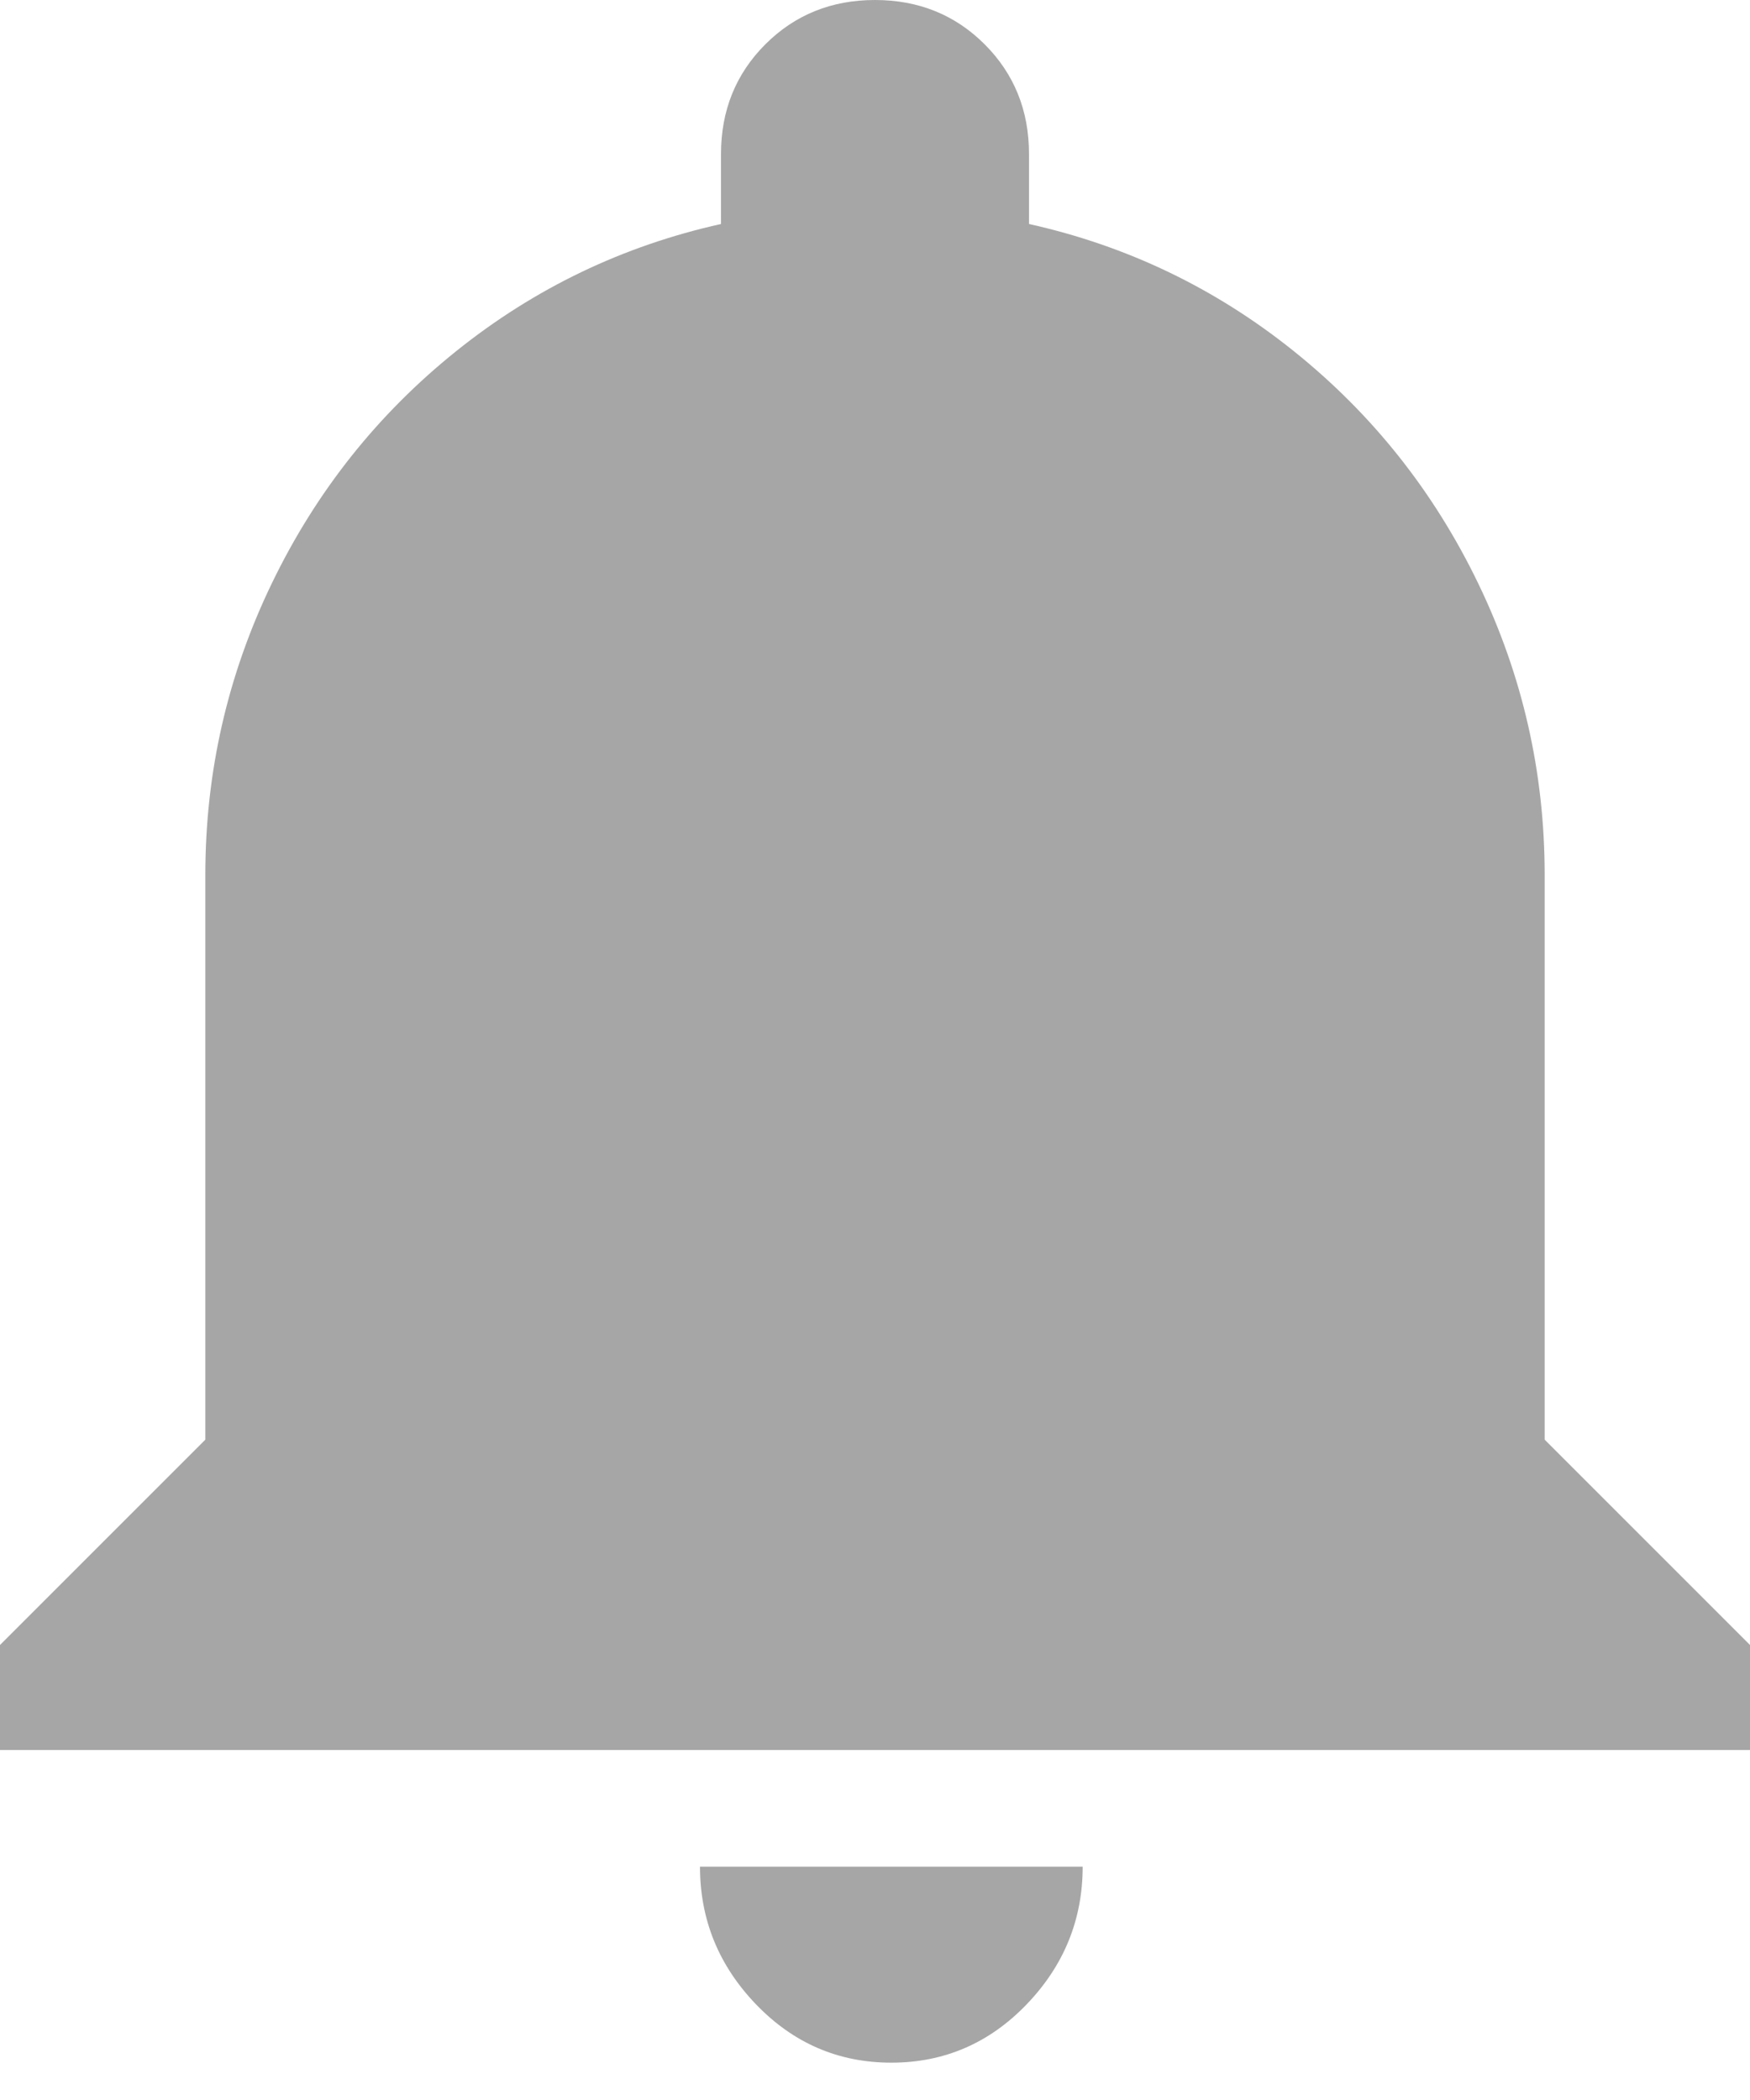 <svg width="15" height="18" viewBox="0 0 15 18" fill="none" xmlns="http://www.w3.org/2000/svg">
<path fill-rule="evenodd" clip-rule="evenodd" d="M15 14.1L13.24 12.34V7.5C13.24 6.62 13.05 5.787 12.67 5C12.29 4.213 11.763 3.55 11.09 3.01C10.417 2.47 9.66 2.107 8.82 1.92V1.32C8.82 0.947 8.693 0.633 8.44 0.38C8.187 0.127 7.873 0 7.5 0C7.127 0 6.813 0.127 6.56 0.38C6.307 0.633 6.18 0.947 6.18 1.32V1.92C5.34 2.107 4.583 2.47 3.91 3.01C3.237 3.55 2.71 4.213 2.33 5C1.95 5.787 1.76 6.62 1.76 7.5V12.34L0 14.1V15H15V14.1ZM9.28 16H6C6 16.453 6.16 16.847 6.48 17.18C6.8 17.513 7.187 17.68 7.64 17.68C8.093 17.68 8.48 17.513 8.8 17.18C9.12 16.847 9.28 16.453 9.28 16Z" fill="#4E4E4E" fill-opacity="0.5"/>
</svg>
